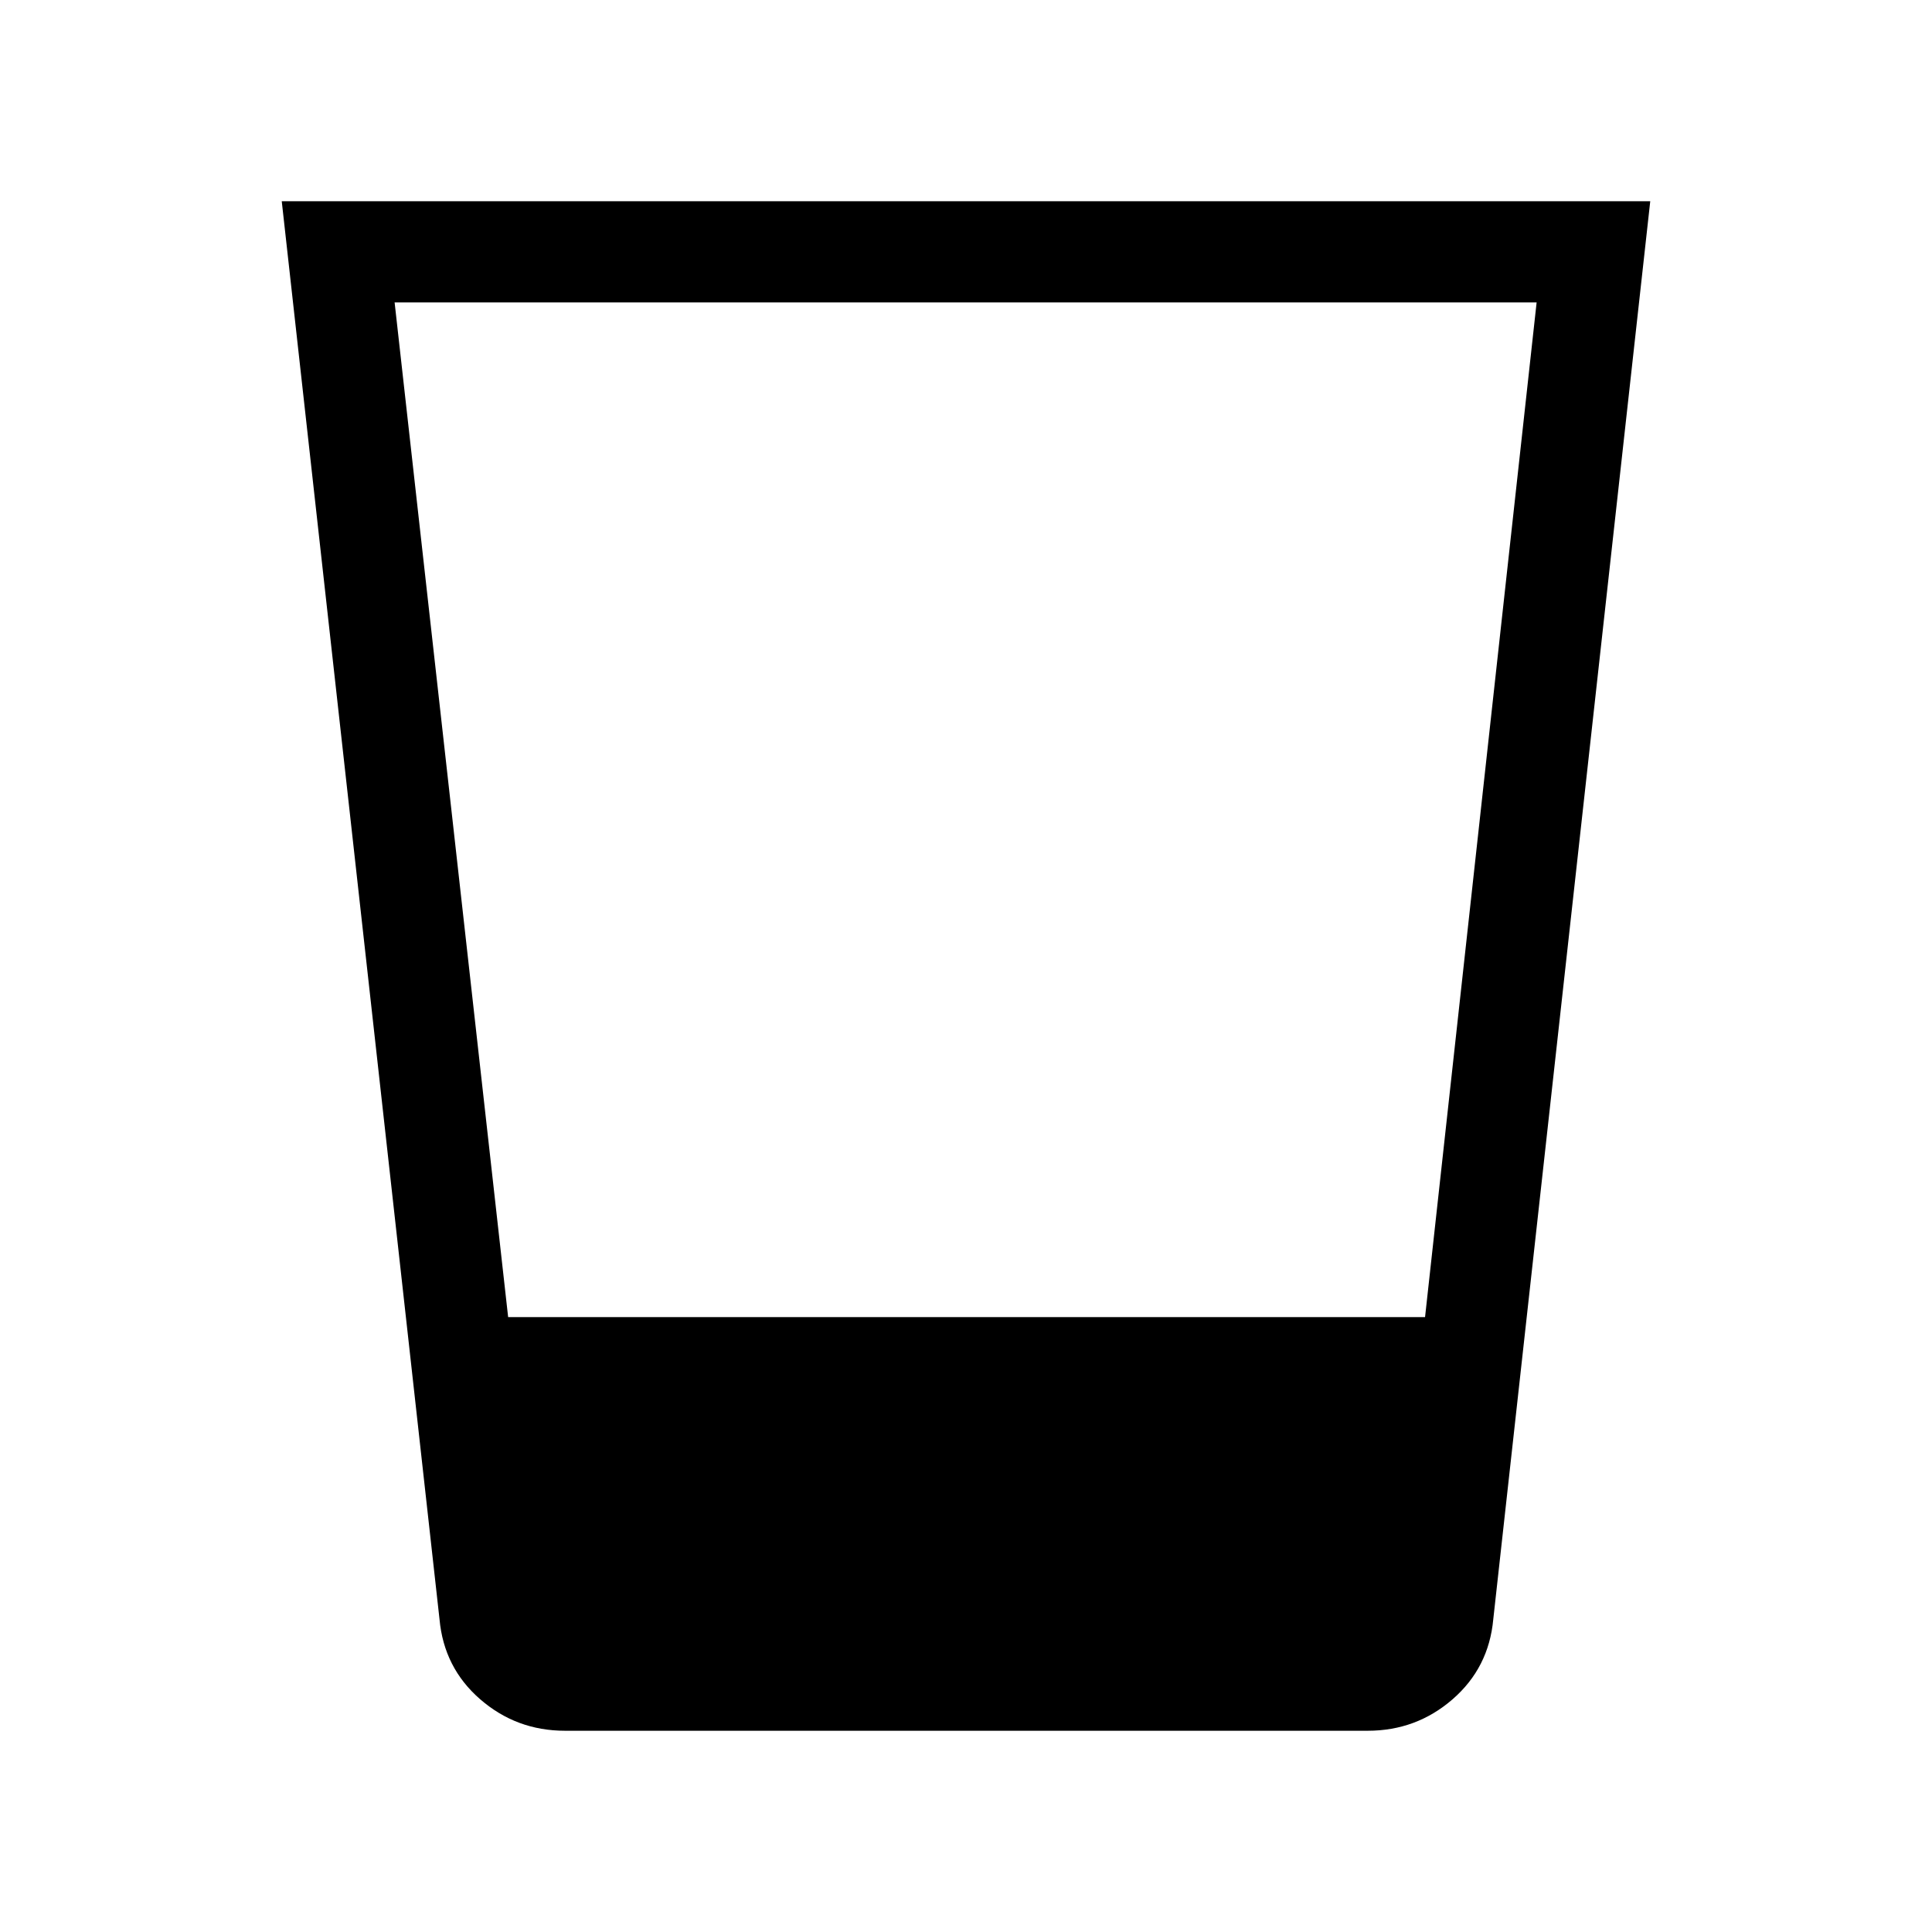 <svg xmlns="http://www.w3.org/2000/svg" height="40" viewBox="0 -960 960 960" width="40"><path d="M280.74-100q-24.12 0-42.14-15.64-18.01-15.64-20.21-39.77L140-860h680l-78 704.59q-2.21 24.13-20.22 39.77Q703.77-100 679.64-100h-398.9Zm-28.25-205.54H708.1l55.44-504.2H196.08l56.41 504.2Z"/></svg>